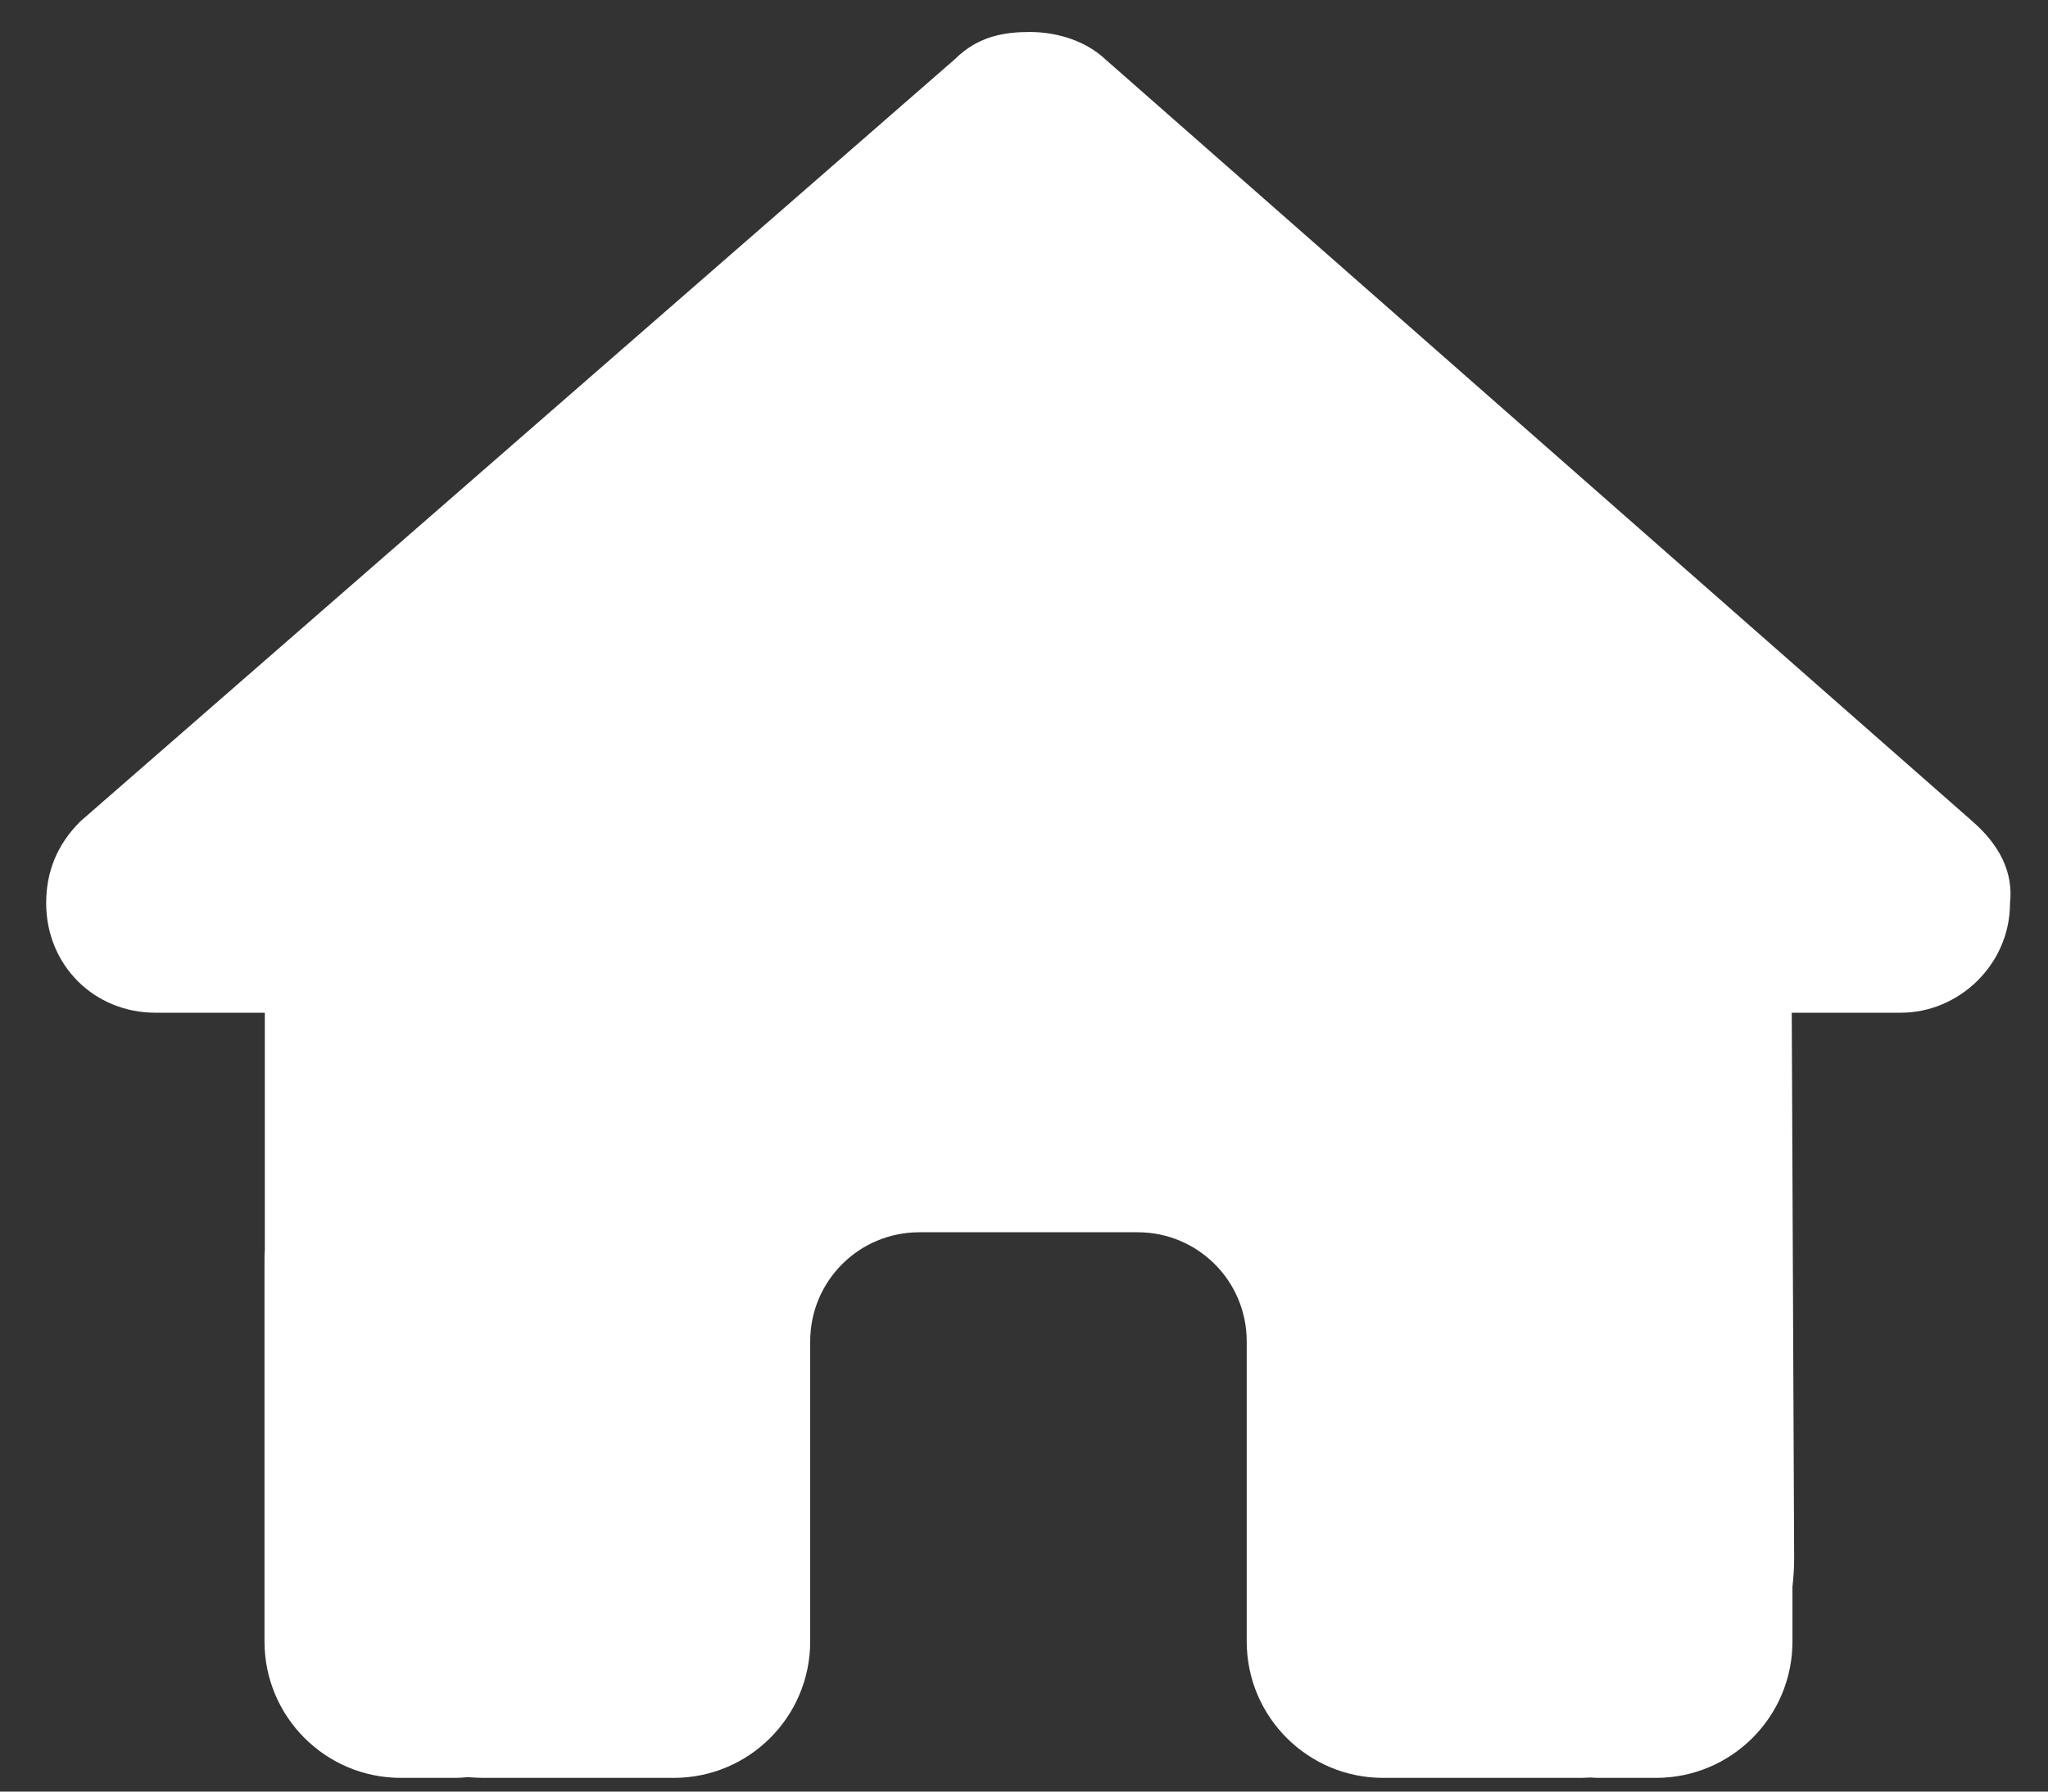 <svg width="40" height="35" viewBox="0 0 40 35" xmlns="http://www.w3.org/2000/svg">
    <rect x="0" y="0" width="40" height="35" fill="#333333" stroke="none"/>
    <g clip-path="url(#clip0_1267_589)">
        <path
            d="M39.258 17.645C39.258 18.844 38.259 19.784 37.127 19.784H34.995L35.042 30.455C35.042 30.635 35.029 30.815 35.009 30.995V32.067C35.009 33.539 33.816 34.732 32.344 34.732H31.278C31.205 34.732 31.132 34.732 31.058 34.725C30.965 34.732 30.872 34.732 30.779 34.732H28.614H27.015C25.543 34.732 24.35 33.539 24.35 32.067V30.468V26.205C24.35 25.026 23.398 24.073 22.219 24.073H17.956C16.776 24.073 15.824 25.026 15.824 26.205V30.468V32.067C15.824 33.539 14.631 34.732 13.159 34.732H11.56H9.436C9.336 34.732 9.236 34.725 9.136 34.718C9.056 34.725 8.976 34.732 8.896 34.732H7.83C6.358 34.732 5.166 33.539 5.166 32.067V24.606C5.166 24.547 5.166 24.48 5.172 24.42V19.784H3.034C1.835 19.784 0.902 18.851 0.902 17.645C0.902 17.046 1.102 16.513 1.568 16.047L18.648 1.158C19.114 0.692 19.647 0.625 20.114 0.625C20.58 0.625 21.113 0.759 21.513 1.092L38.526 16.047C39.059 16.513 39.325 17.046 39.258 17.645Z"
            fill="white" />
    </g>
    <defs>
        <clipPath id="clip0_1267_589">
            <rect width="38.37" height="34.106" fill="white" transform="translate(0.902 0.625)" />
        </clipPath>
    </defs>
</svg>